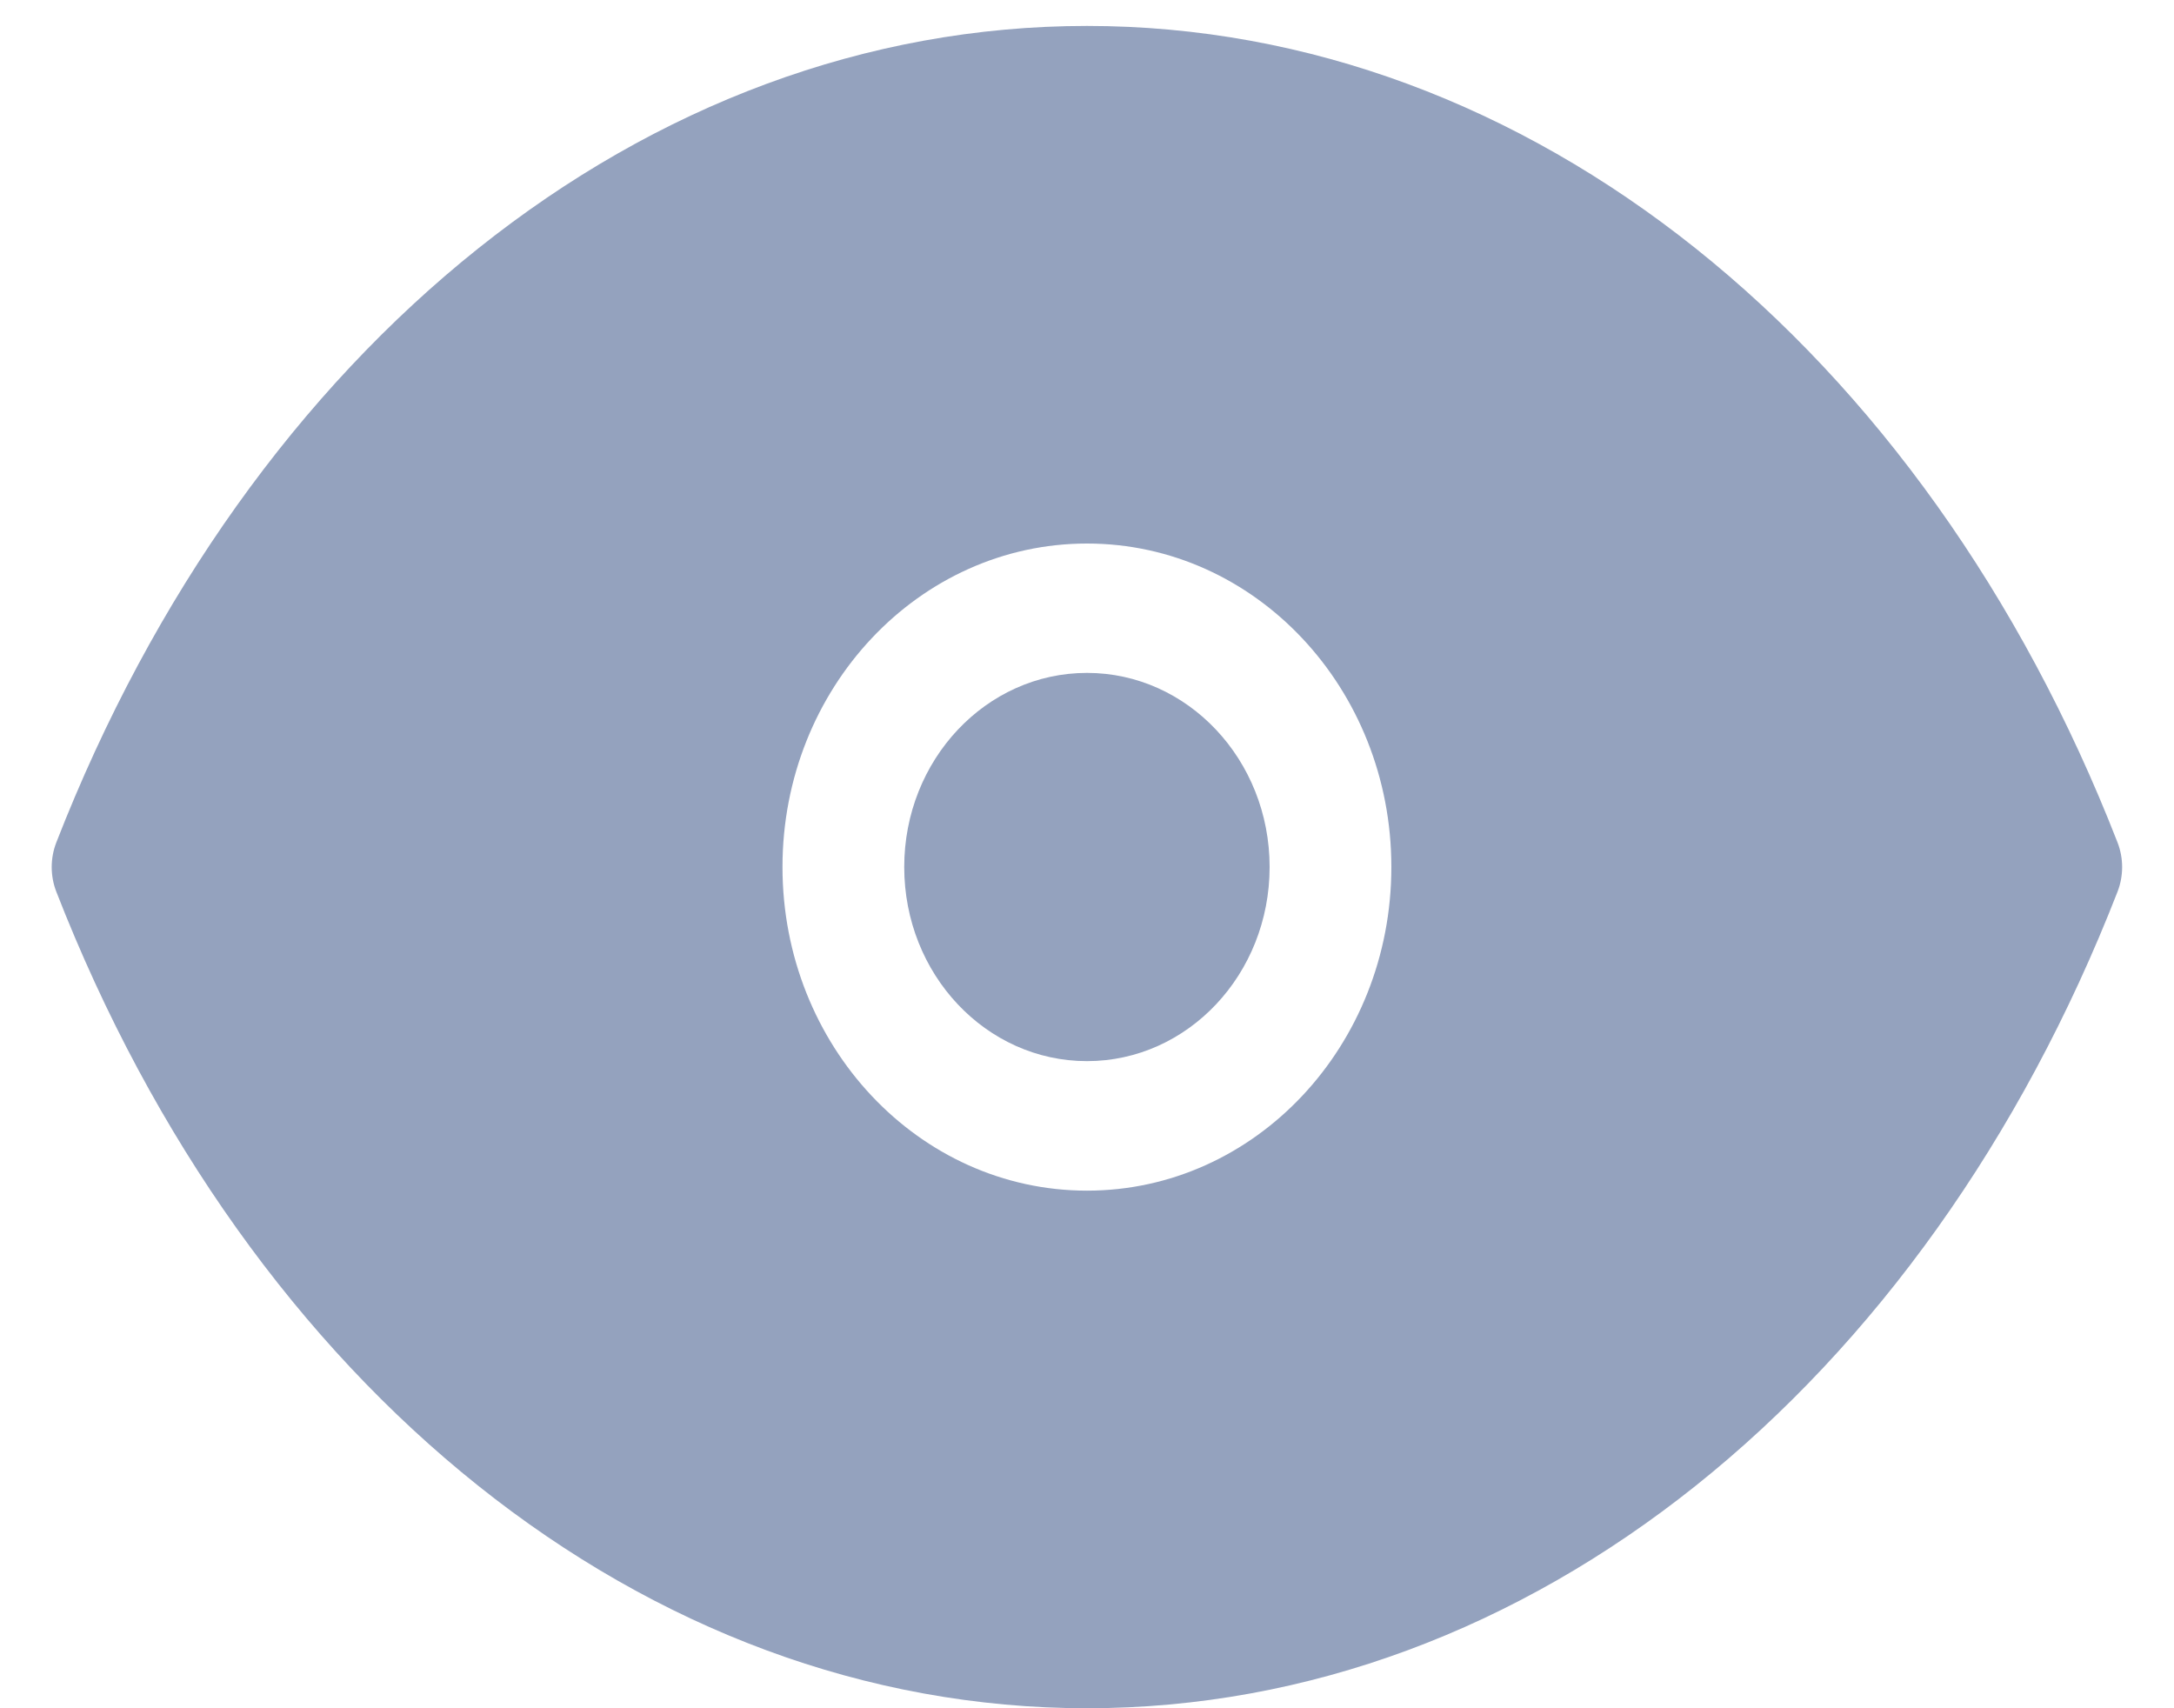 <svg width="14" height="11" viewBox="0 0 14 11" fill="none" xmlns="http://www.w3.org/2000/svg">
<path d="M7 6.833C7.649 6.833 8.176 6.274 8.176 5.583C8.176 4.893 7.649 4.333 7 4.333C6.35 4.333 5.823 4.893 5.823 5.583C5.823 6.274 6.35 6.833 7 6.833Z" fill="#94A2BE"/>
<path fill-rule="evenodd" clip-rule="evenodd" d="M0.363 5.424C1.606 2.236 4.151 0.167 7 0.167C9.849 0.167 12.393 2.236 13.636 5.424C13.676 5.526 13.676 5.641 13.636 5.743C12.393 8.931 9.849 11 7 11C4.151 11 1.606 8.931 0.363 5.743C0.323 5.641 0.323 5.526 0.363 5.424ZM7 7.667C5.917 7.667 5.039 6.734 5.039 5.583C5.039 4.433 5.917 3.5 7 3.5C8.083 3.5 8.96 4.433 8.96 5.583C8.96 6.734 8.083 7.667 7 7.667Z" fill="#94A2BE"/>
</svg>
